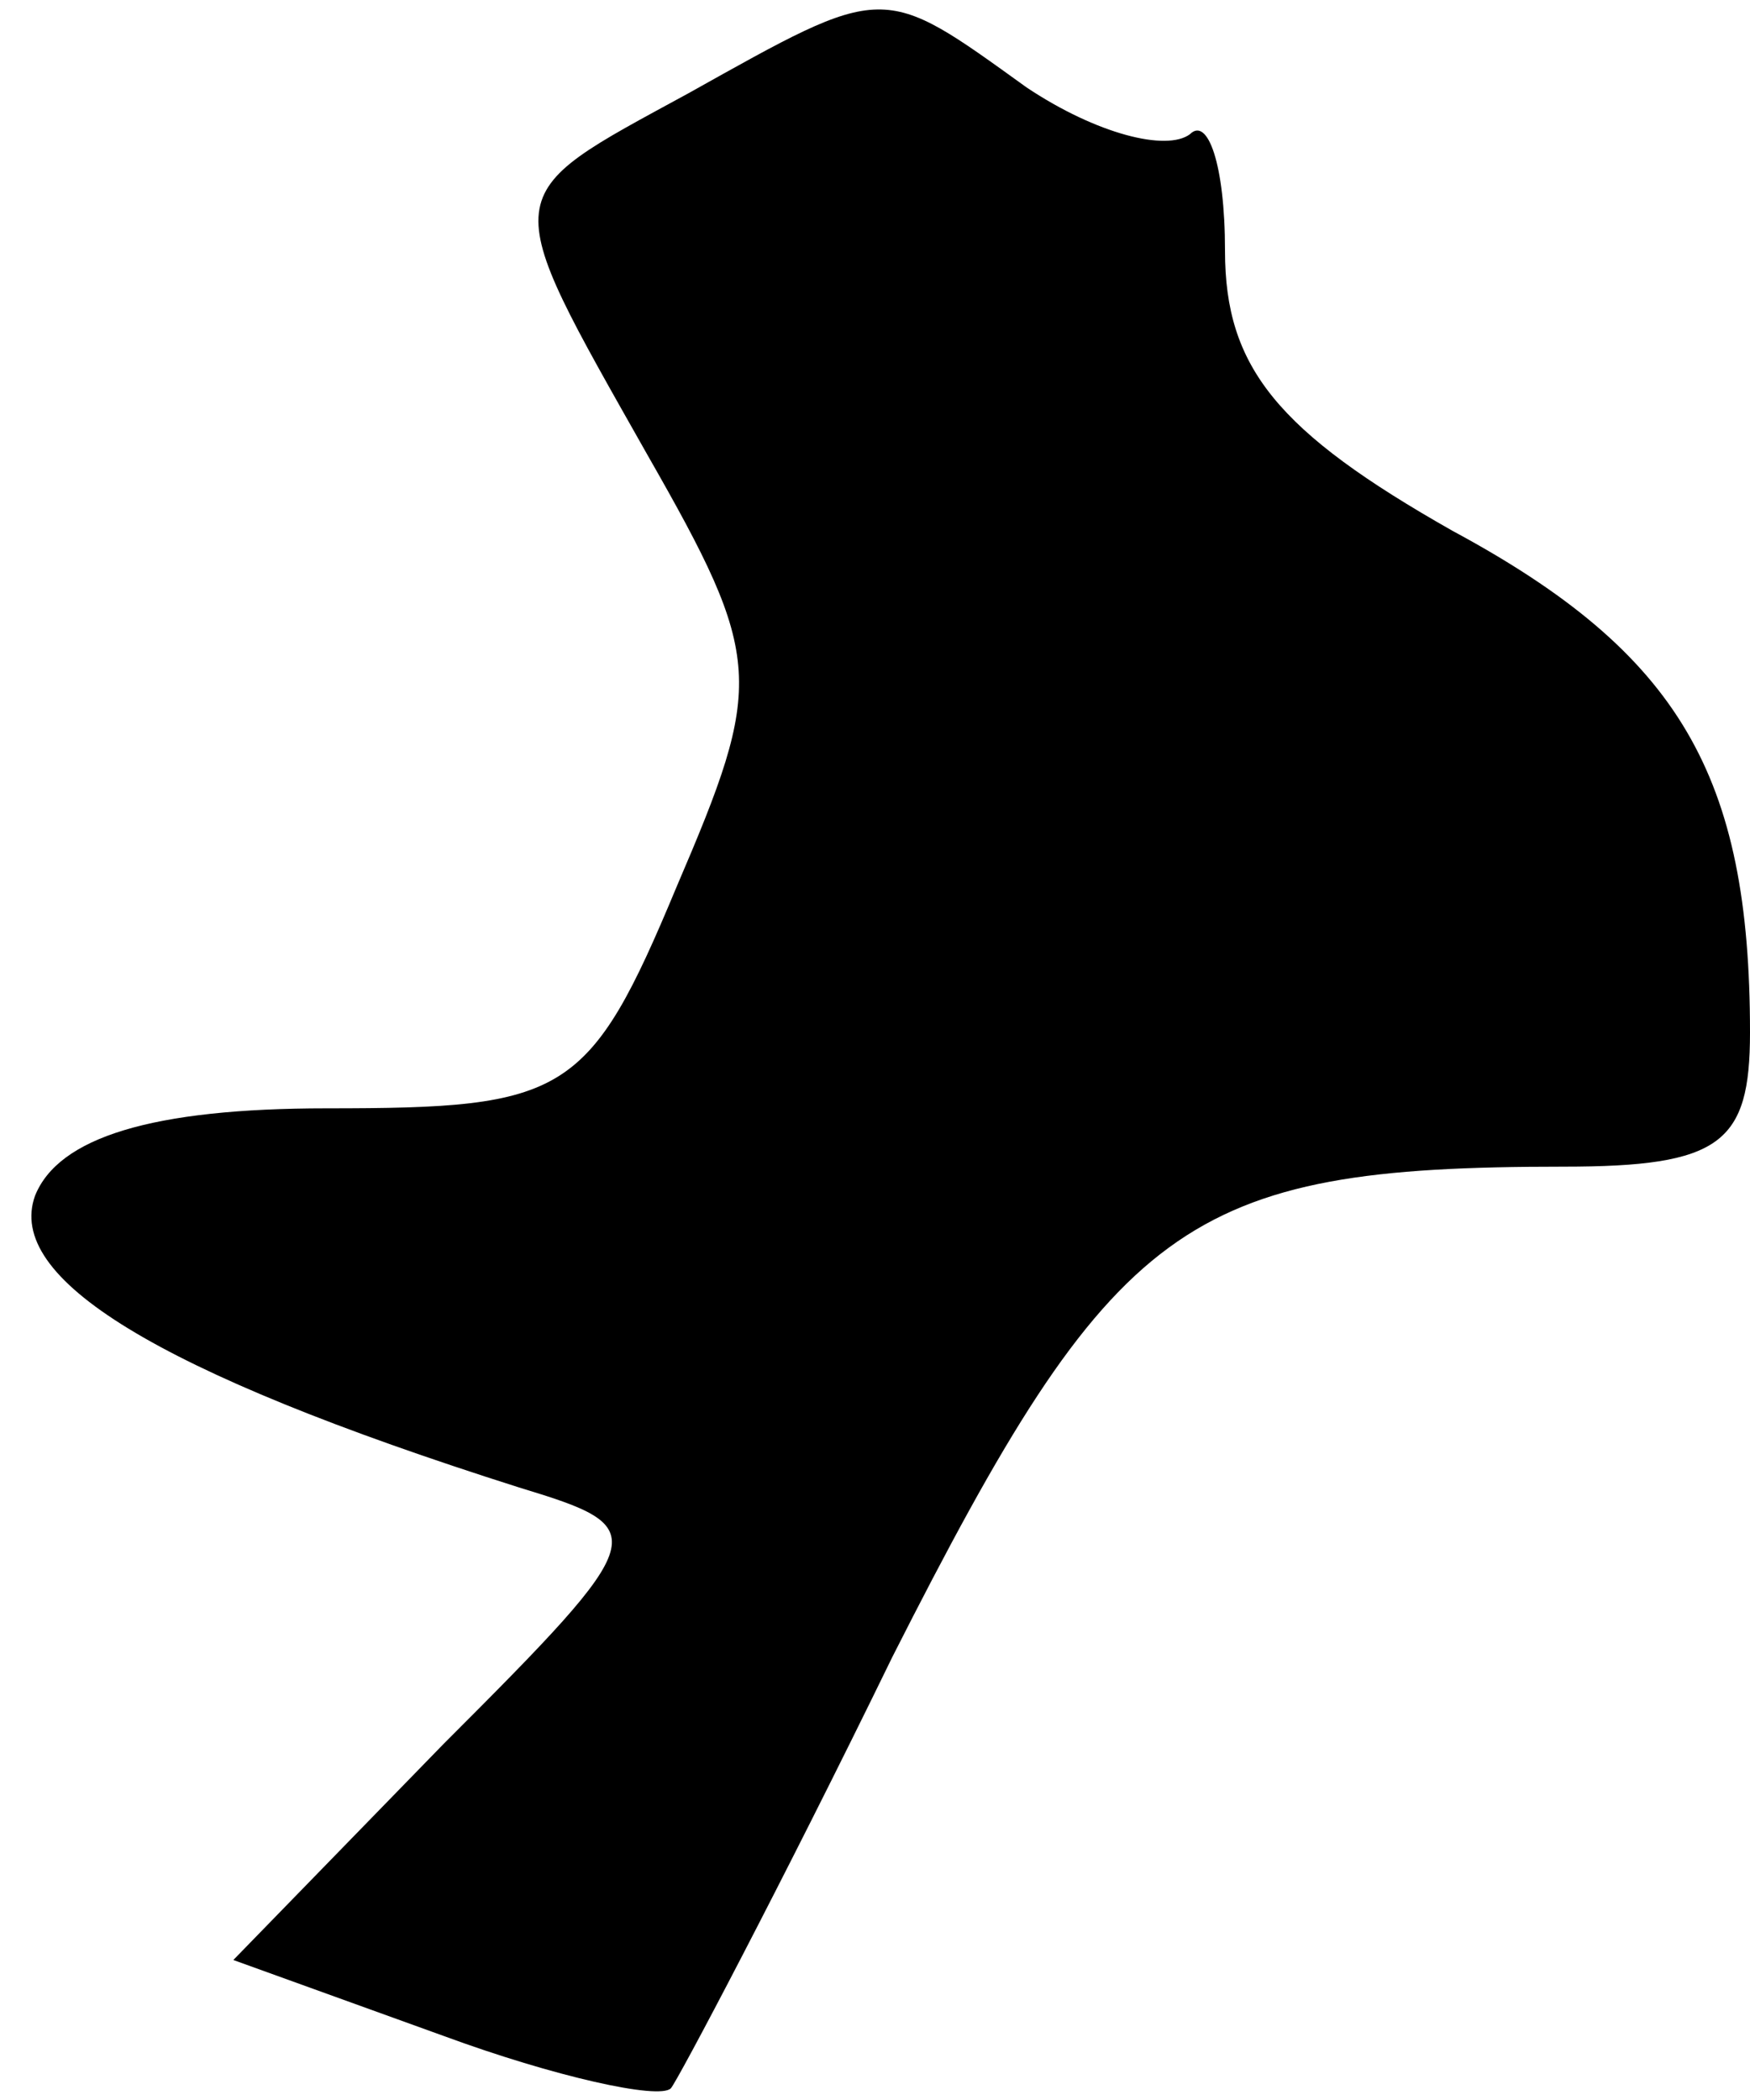<?xml version="1.0" standalone="no"?>
<!DOCTYPE svg PUBLIC "-//W3C//DTD SVG 20010904//EN"
 "http://www.w3.org/TR/2001/REC-SVG-20010904/DTD/svg10.dtd">
<svg version="1.0" xmlns="http://www.w3.org/2000/svg"
 width="30pt" height="36pt" viewBox="0 0 30 36"
 preserveAspectRatio="xMidYMid meet">
<g transform="translate(0,36) scale(0.1,-0.1)"
fill="#000000" stroke="none">
<path fill="#000000" stroke="none" d="M118 344 c-33 -18 -33 -16 -7 -62 20
-35 20 -39 5 -74 -15 -36 -19 -38 -60 -38 -30 0 -46 -5 -50 -15 -5 -14 20 -30
83 -50 23 -7 23 -8 -13 -44 l-36 -37 36 -13 c19 -7 37 -11 39 -9 1 1 19 35 38
74 38 75 50 84 115 84 27 0 32 4 32 23 0 44 -12 65 -51 86 -30 17 -39 28 -39
48 0 15 -3 23 -6 20 -4 -3 -16 0 -28 8 -25 18 -24 18 -58 -1z"/>
</g>
</svg>
